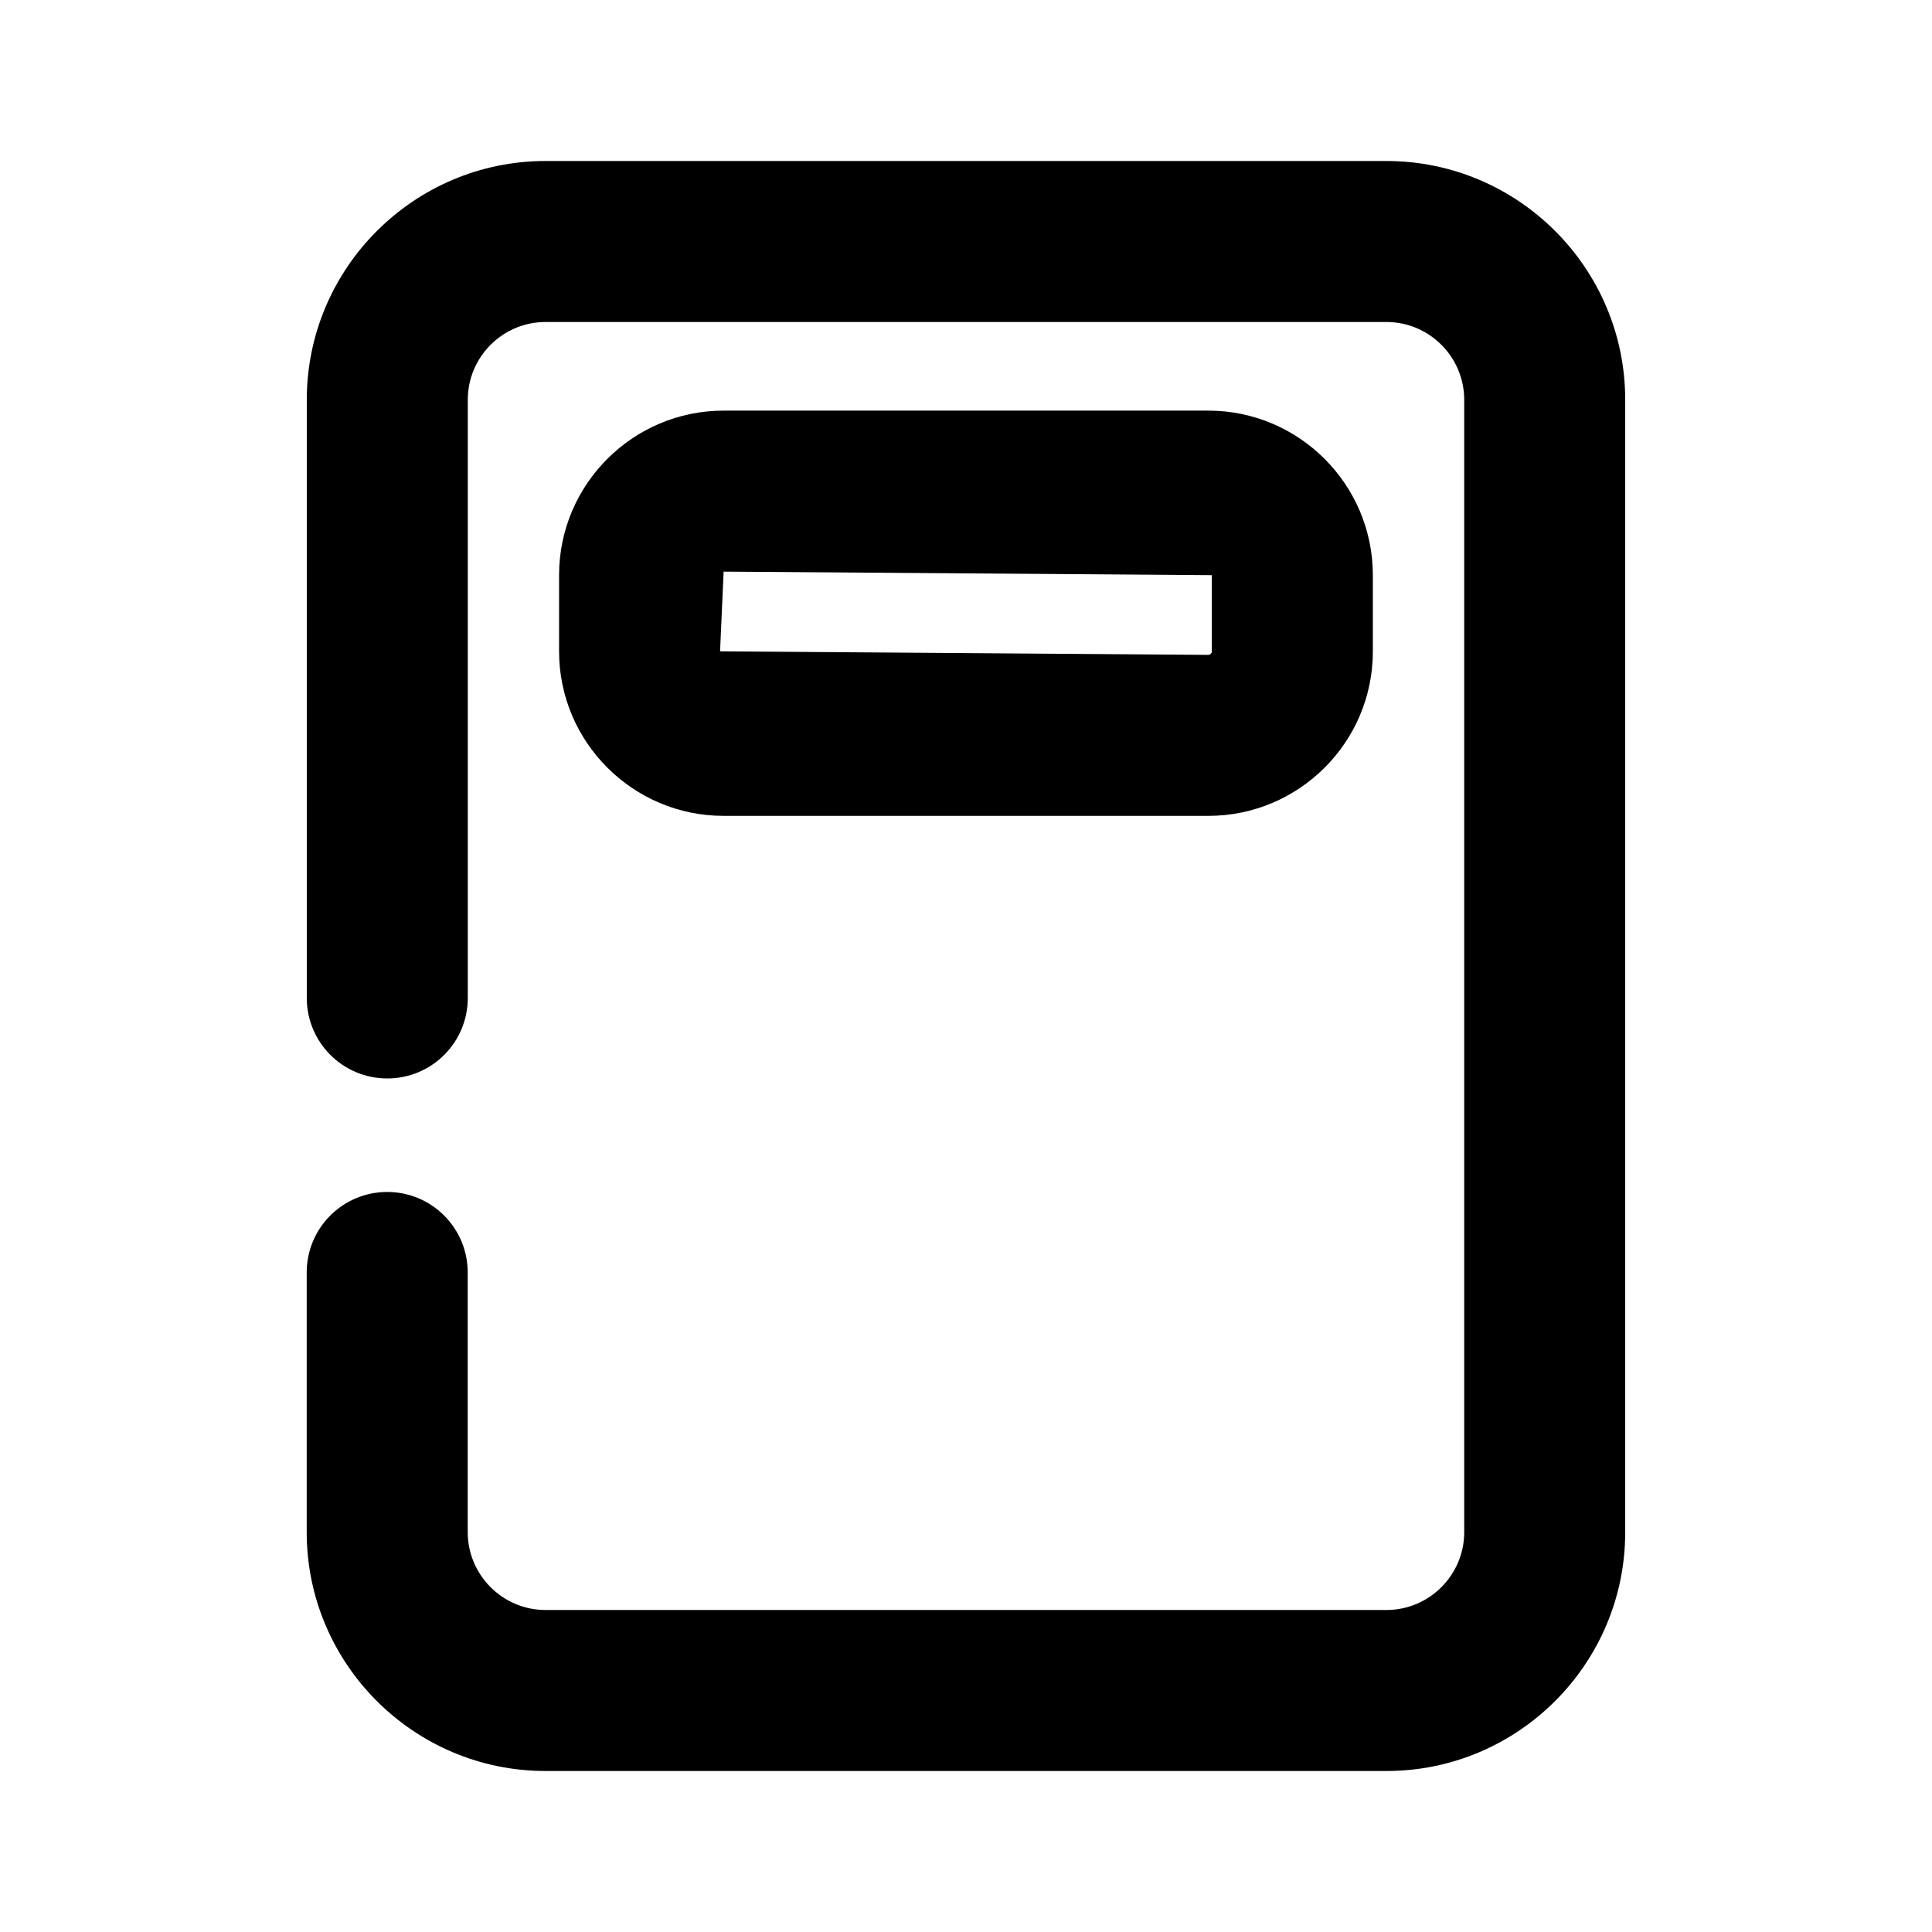 <?xml version="1.0" encoding="utf-8"?>
<!-- Generator: Adobe Illustrator 25.4.1, SVG Export Plug-In . SVG Version: 6.00 Build 0)  -->
<svg version="1.1" id="Icons" xmlns="http://www.w3.org/2000/svg" xmlns:xlink="http://www.w3.org/1999/xlink" x="0px" y="0px"
	 viewBox="0 0 24 24" style="enable-background:new 0 0 24 24;" xml:space="preserve">
<g id="Cutting-board">
	<g>
		<path d="M15.011,10.135H8.989c-1.127,0-2.044-0.917-2.044-2.044V7.145c0-1.127,0.917-2.044,2.044-2.044h6.021
			c1.127,0,2.044,0.917,2.044,2.044v0.947C17.055,9.218,16.138,10.135,15.011,10.135z M8.989,7.101L8.945,8.091l6.065,0.044
			c0.024,0,0.044-0.02,0.044-0.044V7.145L8.989,7.101z"/>
	</g>
	<g>
		<path d="M17.223,22H6.777c-1.636,0-2.967-1.331-2.967-2.967v-3.226c0-0.552,0.447-1,1-1s1,0.448,1,1v3.226
			C5.811,19.566,6.244,20,6.777,20h10.445c0.533,0,0.967-0.434,0.967-0.967V4.967C18.189,4.434,17.756,4,17.223,4H6.777
			C6.244,4,5.811,4.434,5.811,4.967v7.43c0,0.552-0.447,1-1,1s-1-0.448-1-1v-7.43C3.811,3.331,5.142,2,6.777,2h10.445
			c1.636,0,2.967,1.331,2.967,2.967v14.066C20.189,20.669,18.858,22,17.223,22z"/>
	</g>
</g>
</svg>
